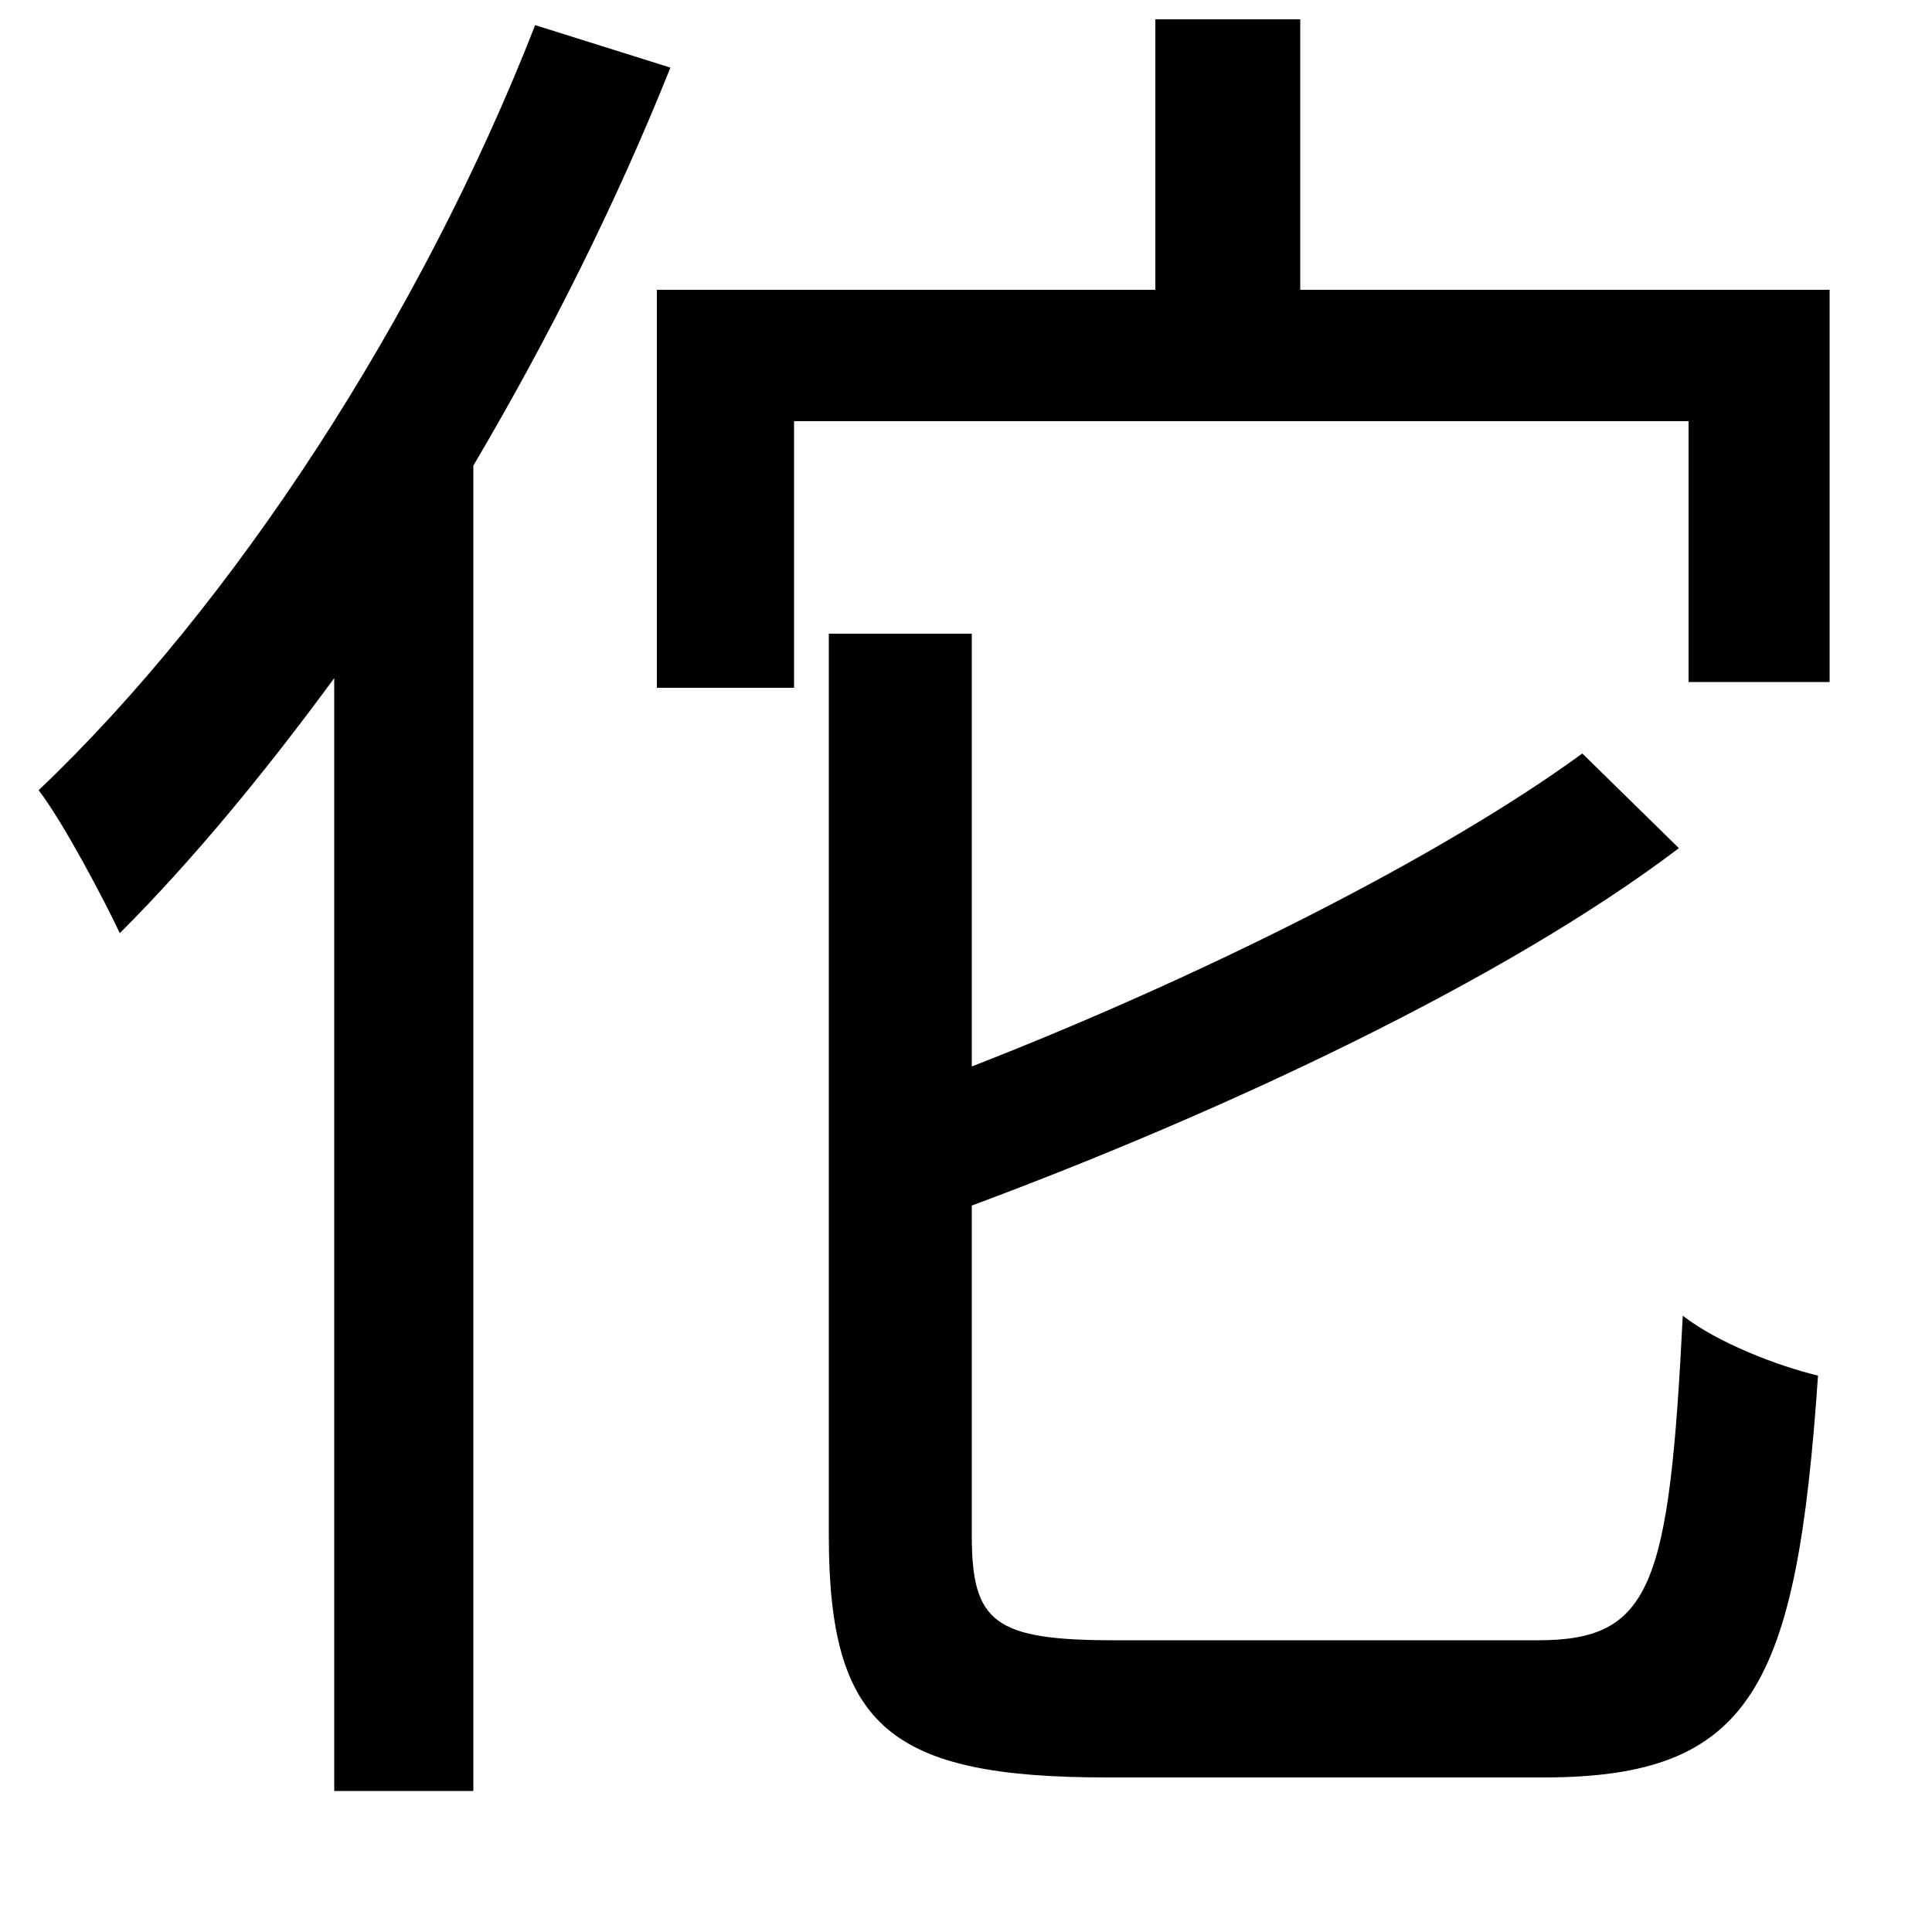 <svg xmlns="http://www.w3.org/2000/svg"
    viewBox="0 0 1000 1000">
  <!--
© 2014-2021 Adobe (http://www.adobe.com/).
Noto is a trademark of Google Inc.
This Font Software is licensed under the SIL Open Font License, Version 1.1. This Font Software is distributed on an "AS IS" BASIS, WITHOUT WARRANTIES OR CONDITIONS OF ANY KIND, either express or implied. See the SIL Open Font License for the specific language, permissions and limitations governing your use of this Font Software.
http://scripts.sil.org/OFL
  -->
<path d="M340 150L340 356 411 356 411 218 874 218 874 353 947 353 947 150 673 150 673 10 598 10 598 150ZM429 328L429 795C429 894 461 920 573 920 597 920 773 920 799 920 907 920 930 873 941 712 920 707 889 695 871 681 864 821 855 849 796 849 758 849 607 849 577 849 515 849 503 840 503 795L503 624C632 576 778 508 869 439L819 390C745 444 621 506 503 552L503 328ZM277 13C218 164 121 313 20 409 33 426 54 466 62 483 100 445 137 400 173 351L173 927 245 927 245 241C284 175 319 105 347 35Z"/>
</svg>